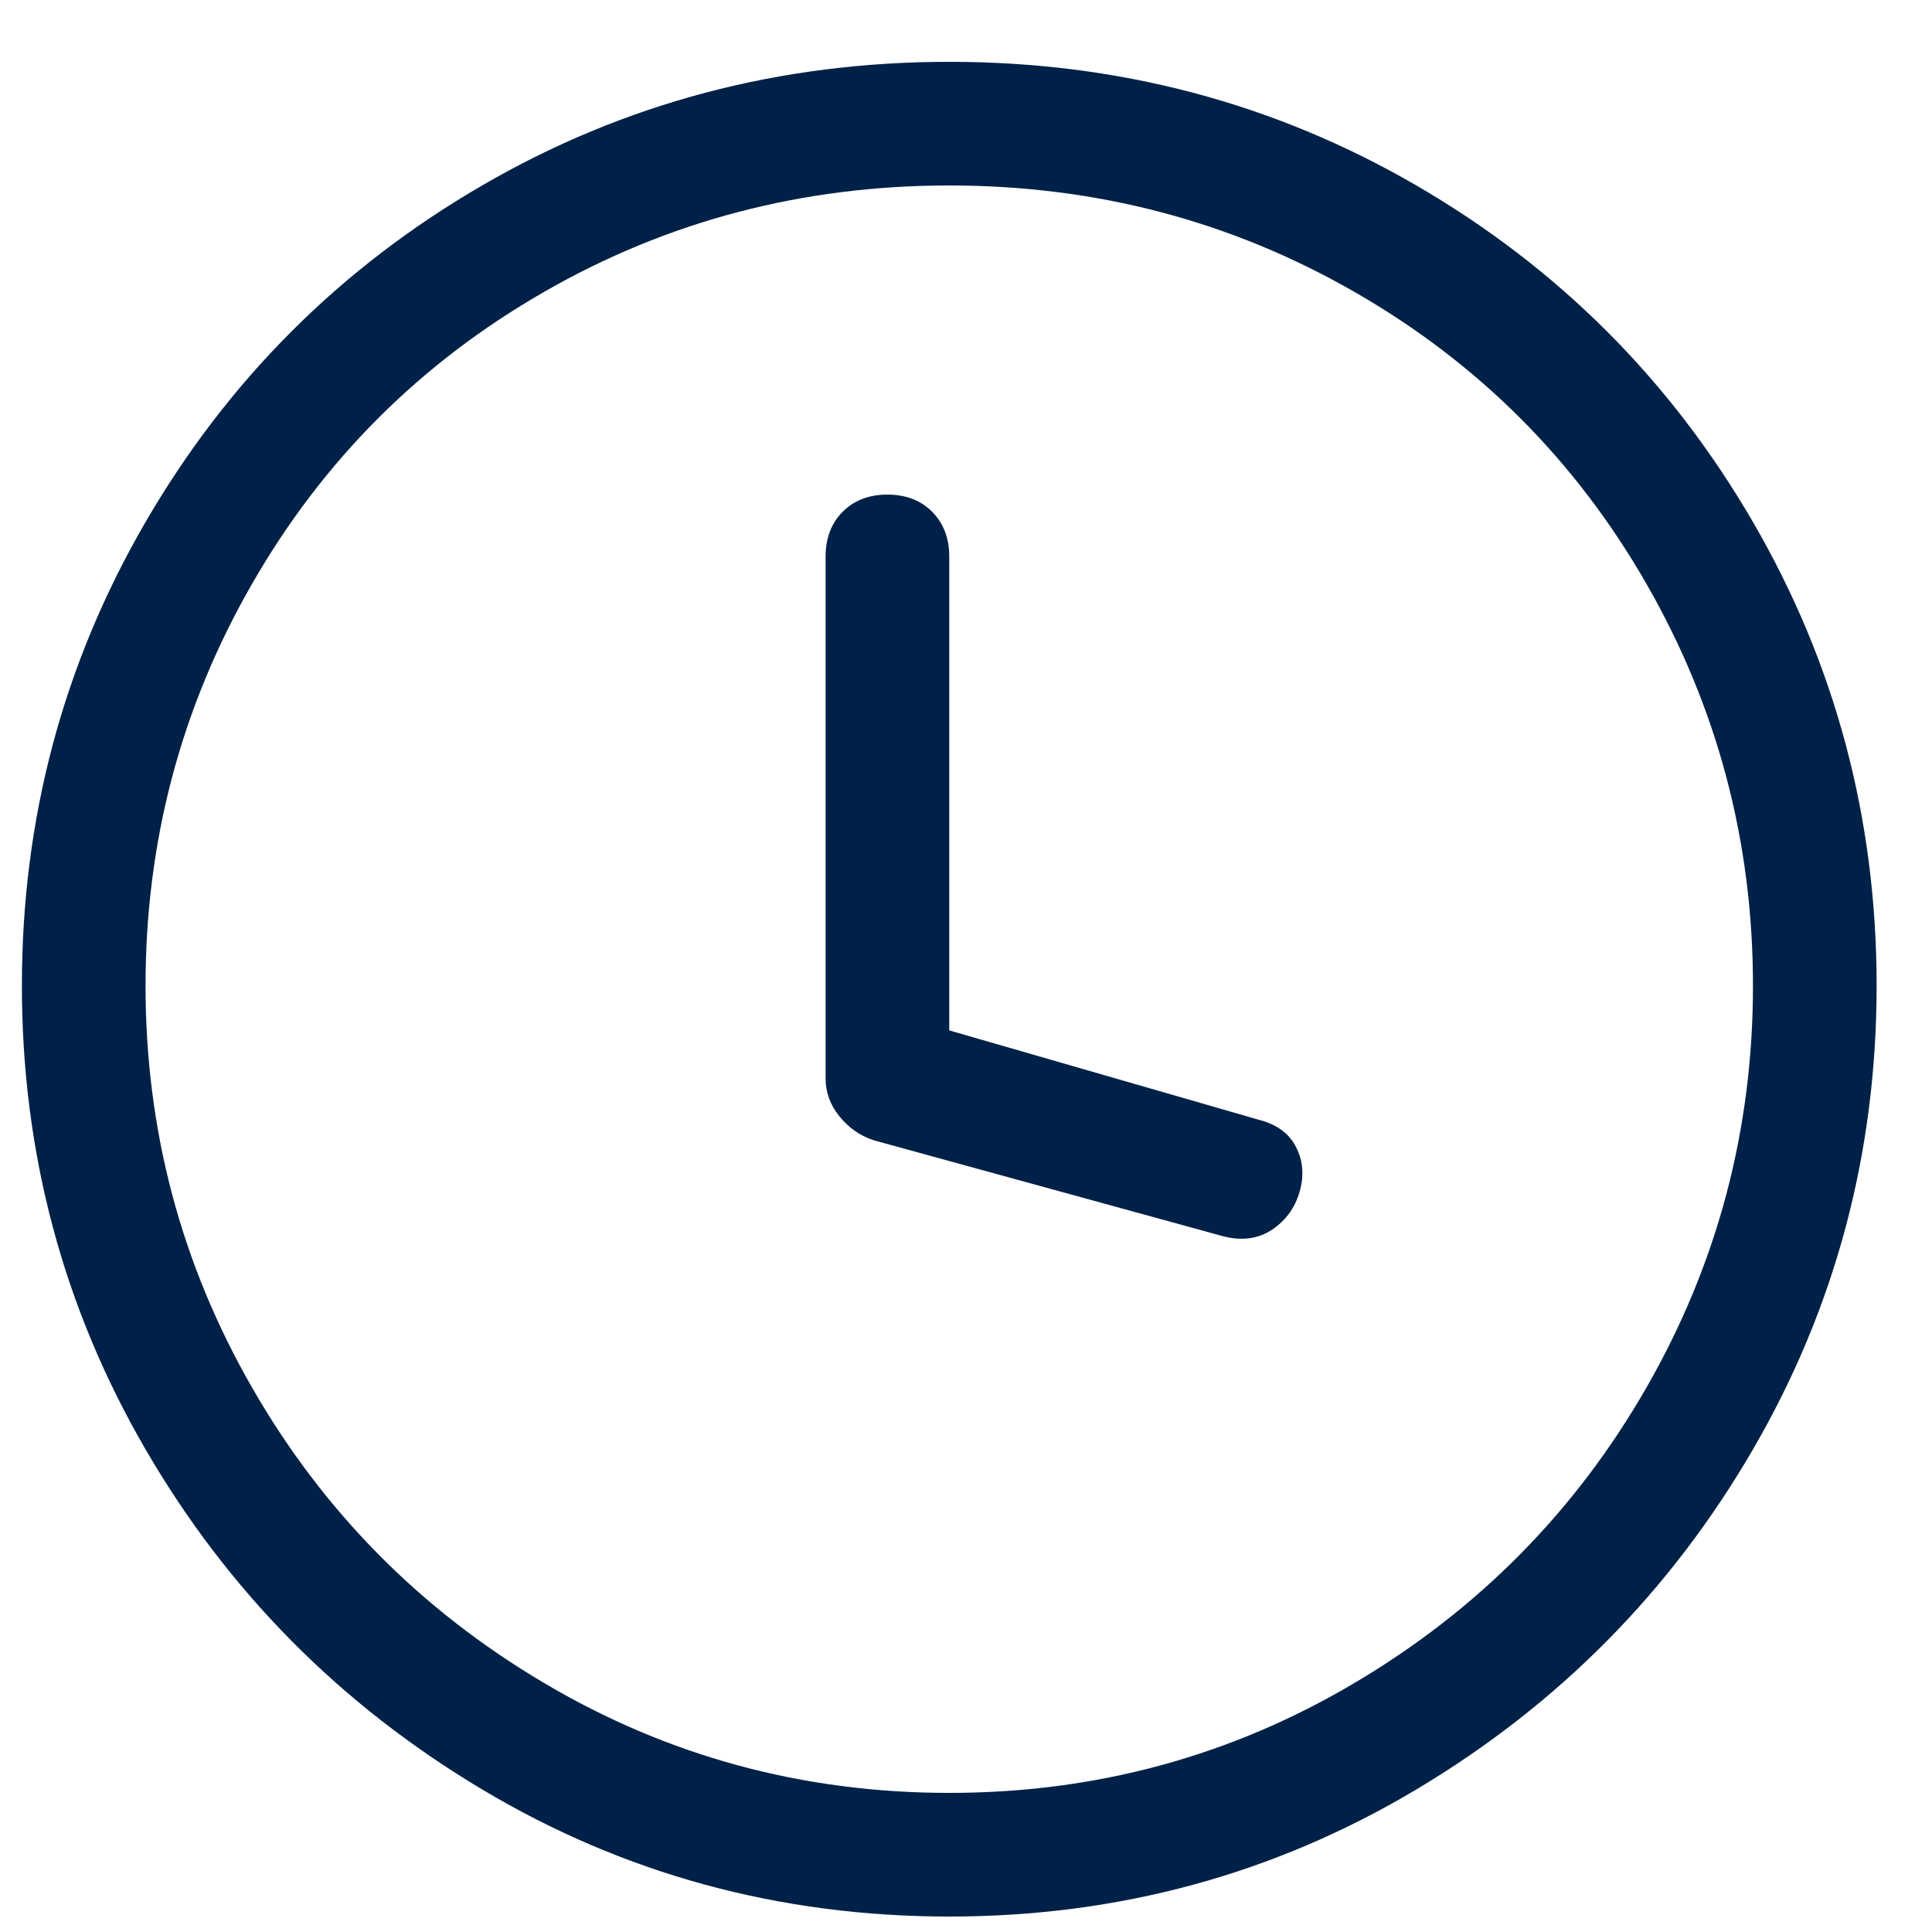 <svg width="15" height="15" viewBox="0 0 15 15" fill="none" xmlns="http://www.w3.org/2000/svg">
<path d="M7.37 0.48C6.054 0.48 4.845 0.8 3.743 1.44C2.641 2.08 1.77 2.951 1.13 4.053C0.49 5.155 0.17 6.355 0.17 7.653C0.17 8.951 0.49 10.151 1.13 11.253C1.77 12.355 2.641 13.235 3.743 13.893C4.845 14.551 6.054 14.88 7.37 14.88C8.685 14.88 9.894 14.551 10.997 13.893C12.099 13.235 12.97 12.355 13.61 11.253C14.25 10.151 14.57 8.951 14.57 7.653C14.57 6.355 14.25 5.155 13.61 4.053C12.97 2.951 12.099 2.08 10.997 1.44C9.894 0.8 8.685 0.48 7.37 0.48ZM7.37 1.44C8.508 1.44 9.557 1.715 10.517 2.267C11.477 2.818 12.232 3.573 12.783 4.533C13.334 5.493 13.61 6.533 13.61 7.653C13.61 8.773 13.334 9.813 12.783 10.773C12.232 11.733 11.477 12.498 10.517 13.066C9.557 13.635 8.508 13.92 7.37 13.92C6.232 13.92 5.183 13.635 4.223 13.066C3.263 12.498 2.508 11.733 1.957 10.773C1.405 9.813 1.13 8.773 1.13 7.653C1.13 6.533 1.405 5.493 1.957 4.533C2.508 3.573 3.263 2.818 4.223 2.267C5.183 1.715 6.232 1.44 7.37 1.44ZM6.41 4.32V8.373C6.41 8.48 6.445 8.578 6.517 8.667C6.588 8.755 6.677 8.818 6.783 8.853L9.503 9.6C9.645 9.635 9.77 9.618 9.877 9.547C9.983 9.475 10.054 9.378 10.09 9.253C10.126 9.129 10.117 9.013 10.063 8.907C10.01 8.8 9.912 8.729 9.77 8.693L7.37 8V4.32C7.37 4.178 7.325 4.062 7.237 3.973C7.148 3.884 7.032 3.84 6.89 3.84C6.748 3.84 6.632 3.884 6.543 3.973C6.454 4.062 6.41 4.178 6.41 4.32Z" fill="#002147"/>
</svg>
